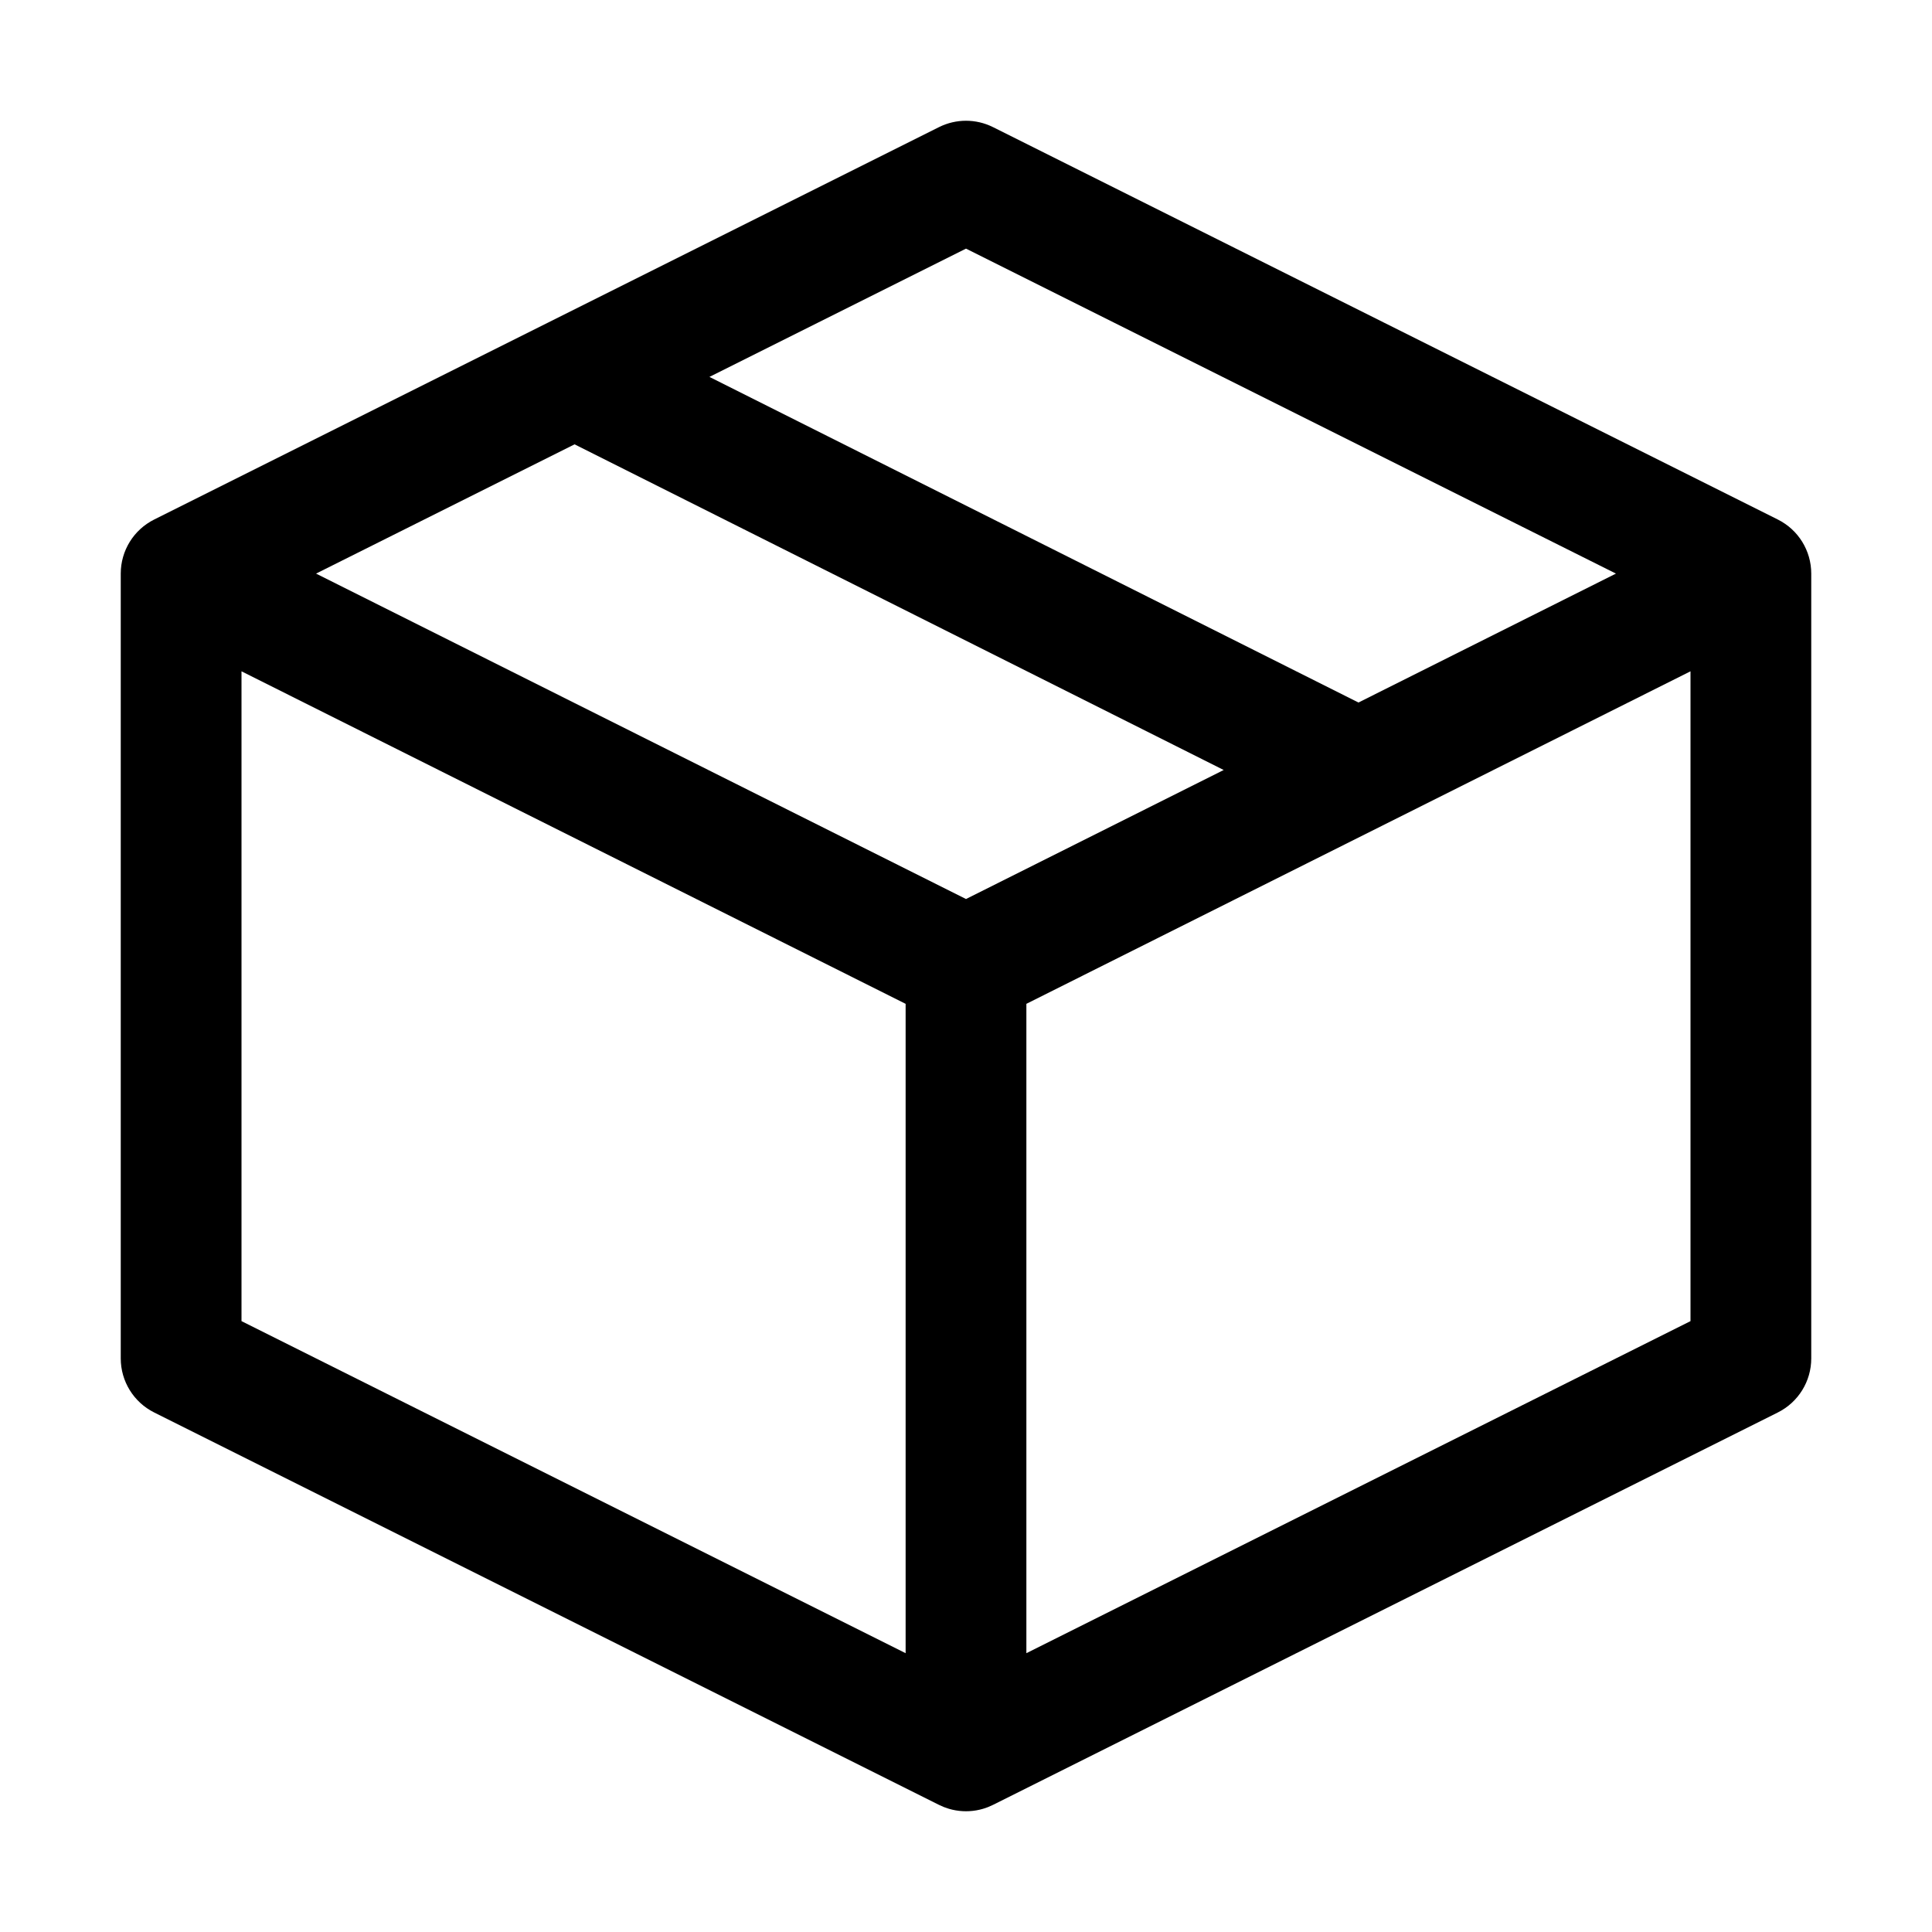 <?xml version="1.0" encoding="utf-8"?>
<!-- Generator: Adobe Illustrator 17.0.0, SVG Export Plug-In . SVG Version: 6.00 Build 0)  -->
<!DOCTYPE svg PUBLIC "-//W3C//DTD SVG 1.1//EN" "http://www.w3.org/Graphics/SVG/1.1/DTD/svg11.dtd">
<svg version="1.1" id="图层_1" xmlns="http://www.w3.org/2000/svg" xmlns:xlink="http://www.w3.org/1999/xlink" x="0px" y="0px"
	 width="1024px" height="1024px" viewBox="0 0 1024 1024" enable-background="new 0 0 1024 1024" xml:space="preserve">
<path d="M942.311,275.378l-416-208c-9.008-4.505-19.613-4.505-28.622,0L290.294,171.076
	c-0.046,0.023-208.605,104.303-208.605,104.303C70.848,280.799,64,291.879,64,304v416c0,12.121,6.848,23.201,17.689,28.622l416,208
	c0.013,0.006,0.026,0.012,0.039,0.018c1.649,0.823,3.379,1.508,5.175,2.04c0.001,0,0.002,0,0.003,0.001
	c0.559,0.165,1.124,0.314,1.695,0.45c0.072,0.017,0.144,0.033,0.216,0.05c0.497,0.114,0.997,0.216,1.502,0.307
	c0.109,0.02,0.218,0.04,0.327,0.058c0.466,0.079,0.935,0.146,1.408,0.204c0.132,0.016,0.263,0.035,0.395,0.05
	c0.459,0.051,0.922,0.089,1.386,0.12c0.133,0.009,0.266,0.023,0.399,0.03c0.585,0.032,1.174,0.051,1.767,0.051
	s1.181-0.019,1.767-0.051c0.133-0.007,0.266-0.021,0.399-0.03c0.465-0.031,0.927-0.069,1.386-0.12
	c0.132-0.015,0.263-0.034,0.395-0.05c0.472-0.058,0.942-0.125,1.408-0.204c0.109-0.018,0.218-0.039,0.326-0.058
	c0.505-0.091,1.006-0.193,1.503-0.307c0.072-0.017,0.143-0.033,0.215-0.05c0.572-0.135,1.138-0.284,1.697-0.45c0,0,0,0,0,0
	c1.798-0.532,3.529-1.218,5.18-2.043c0.011-0.006,0.023-0.01,0.034-0.016l416-208C953.152,743.201,960,732.121,960,720V304
	C960,291.879,953.152,280.799,942.311,275.378z M512,131.777L856.486,304.02l-136.471,68.329l-343.999-172.58L512,131.777z
	 M512,476.499l-344.485-172.48l137.019-68.51l344.047,172.605L512,476.499z M128,355.809l352,176.242v344.172l-352-176V355.809z
	 M544,876.223V532.051l352-176.242v344.414L544,876.223z"/>
</svg>
